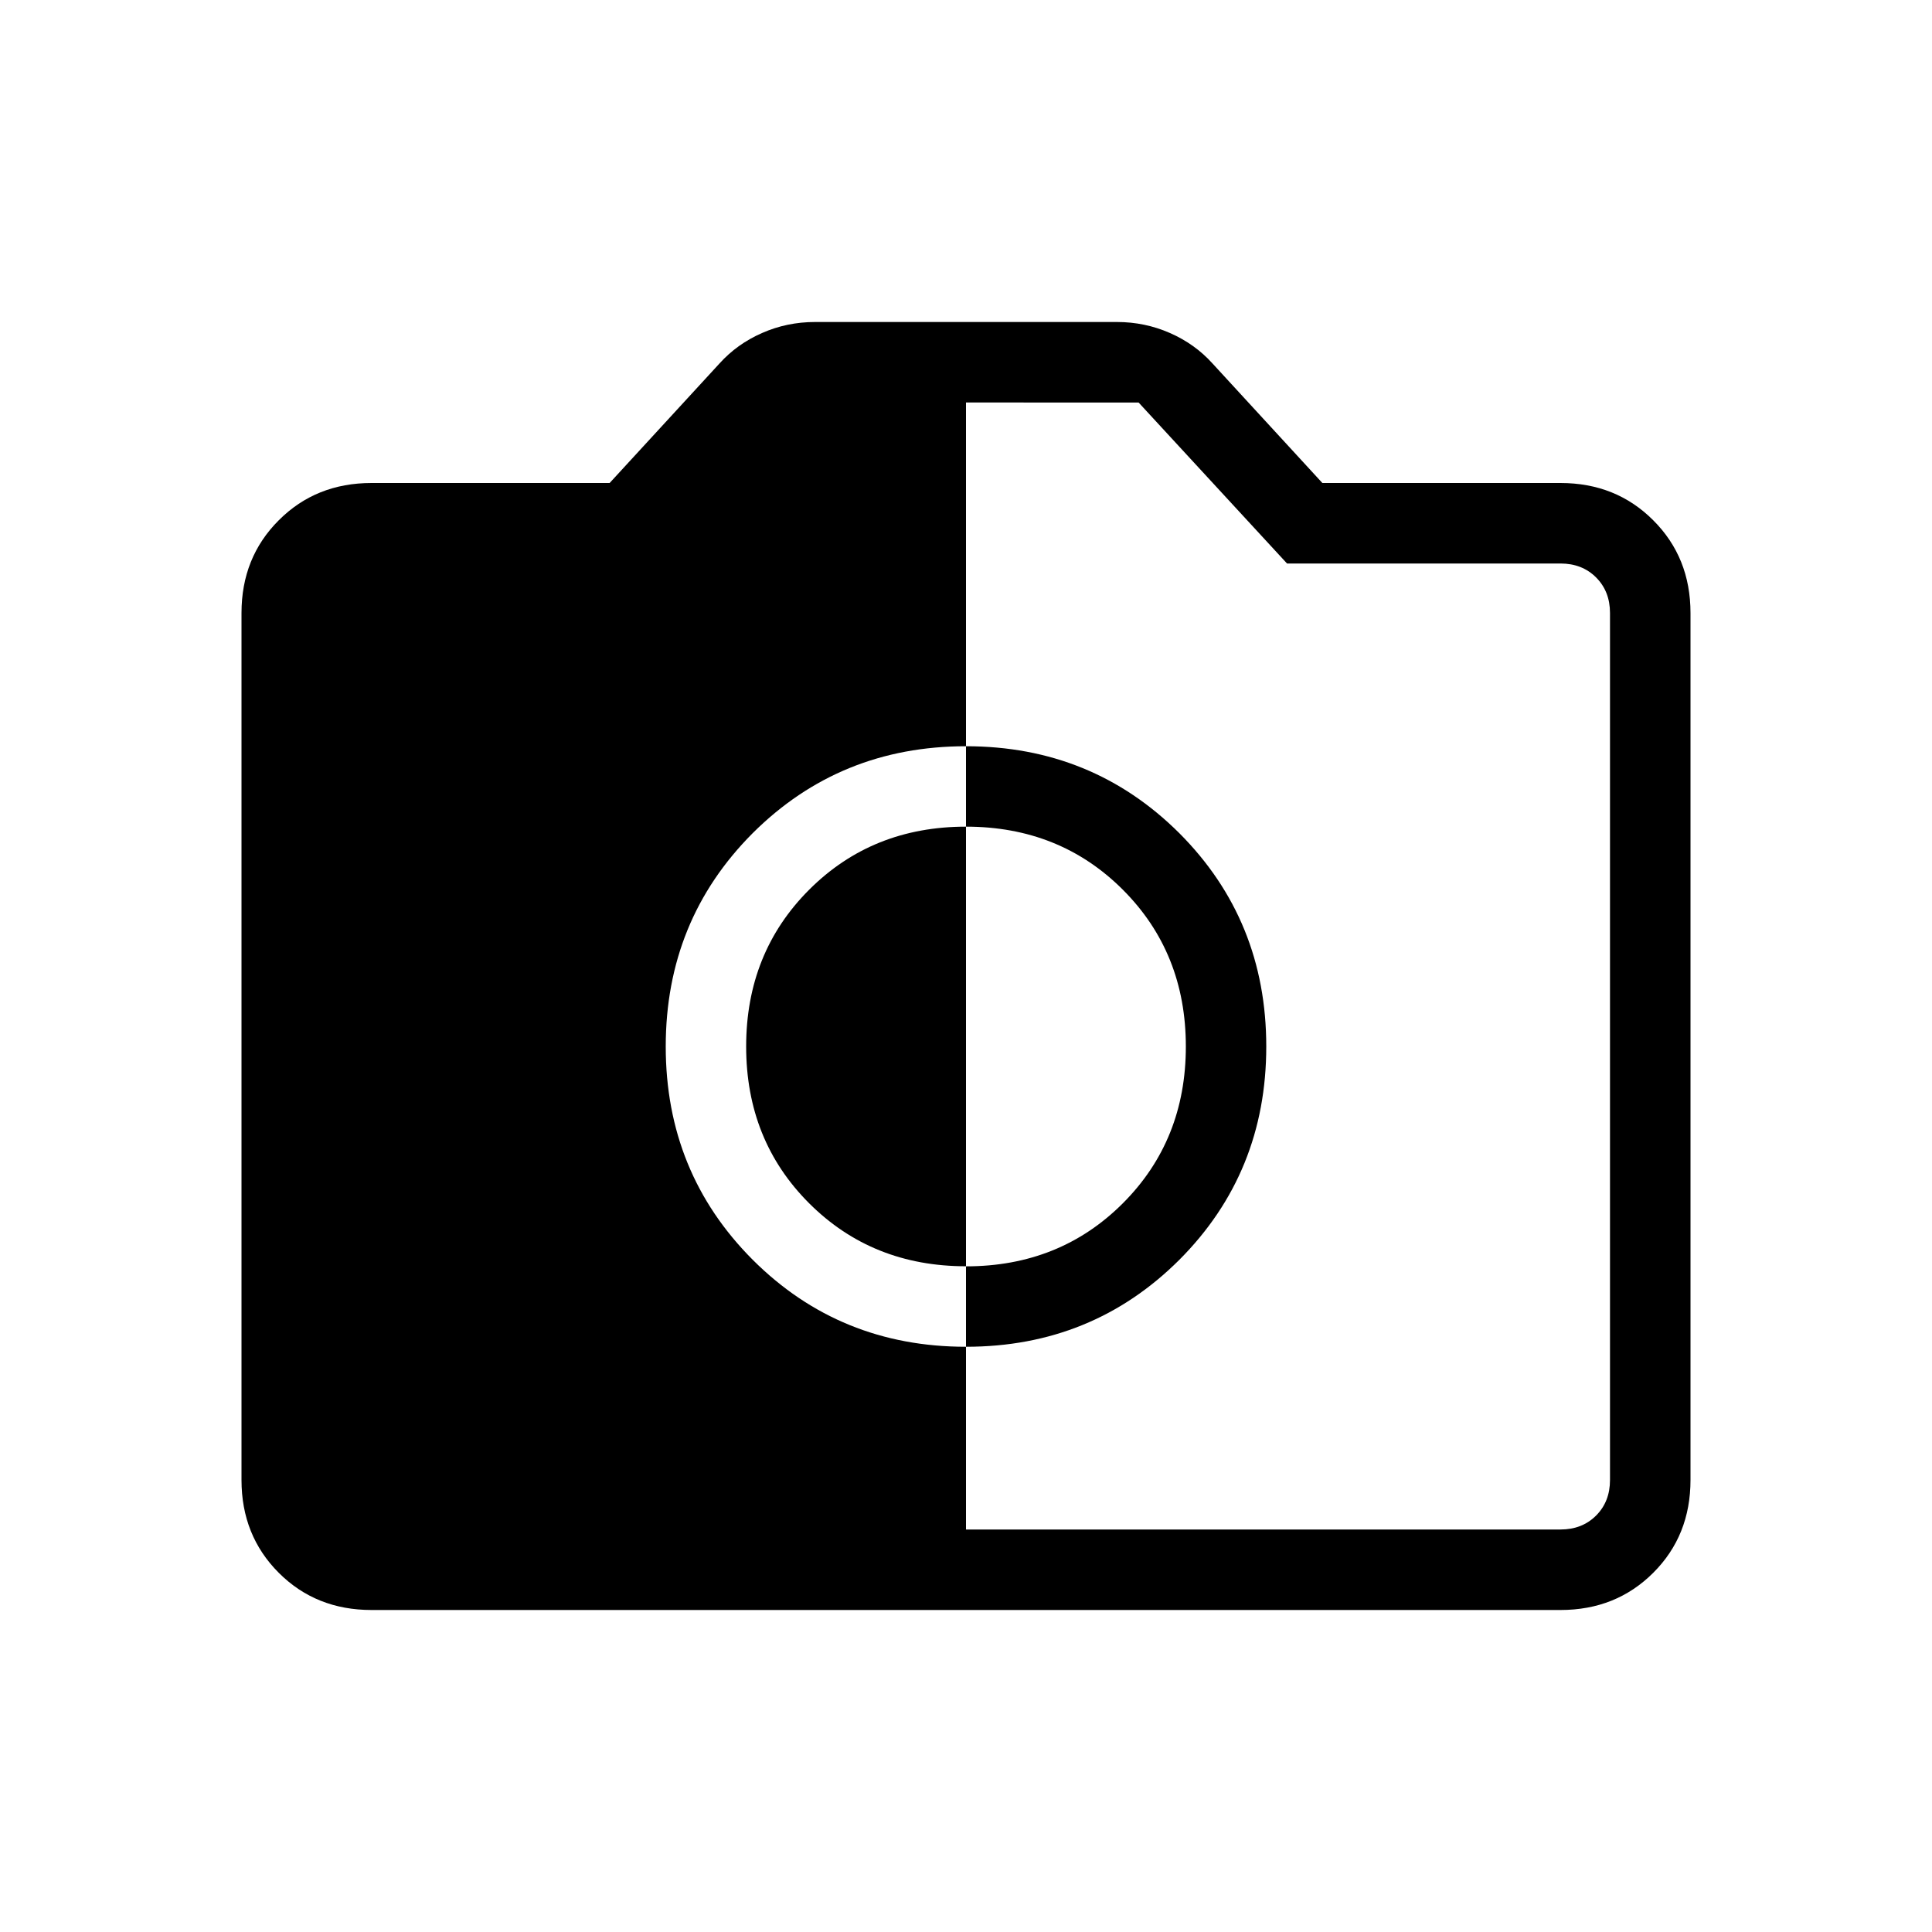 <svg xmlns="http://www.w3.org/2000/svg" width="1em" height="1em" viewBox="0 0 24 24"><path fill="currentColor" d="M12 16.73q1.567 0 2.65-1.08q1.08-1.083 1.08-2.65t-1.08-2.65Q13.566 9.27 12 9.27t-2.65 1.08Q8.27 11.433 8.27 13t1.081 2.65q1.082 1.08 2.649 1.08m0-1q-1.165 0-1.948-.782T9.269 13q0-1.165.783-1.948T12 10.269q1.165 0 1.948.783T14.731 13q0 1.165-.783 1.948T12 15.731M4.615 20q-.69 0-1.152-.462Q3 19.075 3 18.385V7.615q0-.69.463-1.152Q3.925 6 4.615 6h2.958l1.365-1.485q.218-.242.528-.378q.31-.137.659-.137h3.75q.348 0 .659.137q.31.136.528.378L16.427 6h2.958q.69 0 1.152.463q.463.462.463 1.152v10.77q0 .69-.462 1.152q-.463.463-1.153.463zM12 19h7.385q.269 0 .442-.173t.173-.442V7.615q0-.269-.173-.442T19.385 7h-3.397l-1.844-2H12zm0-6"/></svg>